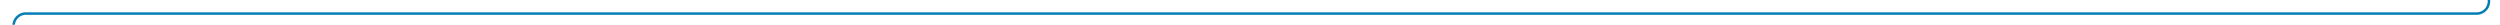 ﻿<?xml version="1.0" encoding="utf-8"?>
<svg version="1.1" xmlns:xlink="http://www.w3.org/1999/xlink" width="1012px" height="10px" preserveAspectRatio="xMinYMid meet" viewBox="243 1736  1012 8" xmlns="http://www.w3.org/2000/svg">
  <path d="M 1184 930.5  L 1245 930.5  A 5 5 0 0 1 1250.5 935.5 L 1250.5 1735  A 5 5 0 0 1 1245.5 1740.5 L 253 1740.5  A 5 5 0 0 0 248.5 1745.5 L 248.5 1754  " stroke-width="1" stroke="#027db4" fill="none" />
  <path d="M 242.2 1753  L 248.5 1759  L 254.8 1753  L 242.2 1753  Z " fill-rule="nonzero" fill="#027db4" stroke="none" />
</svg>
